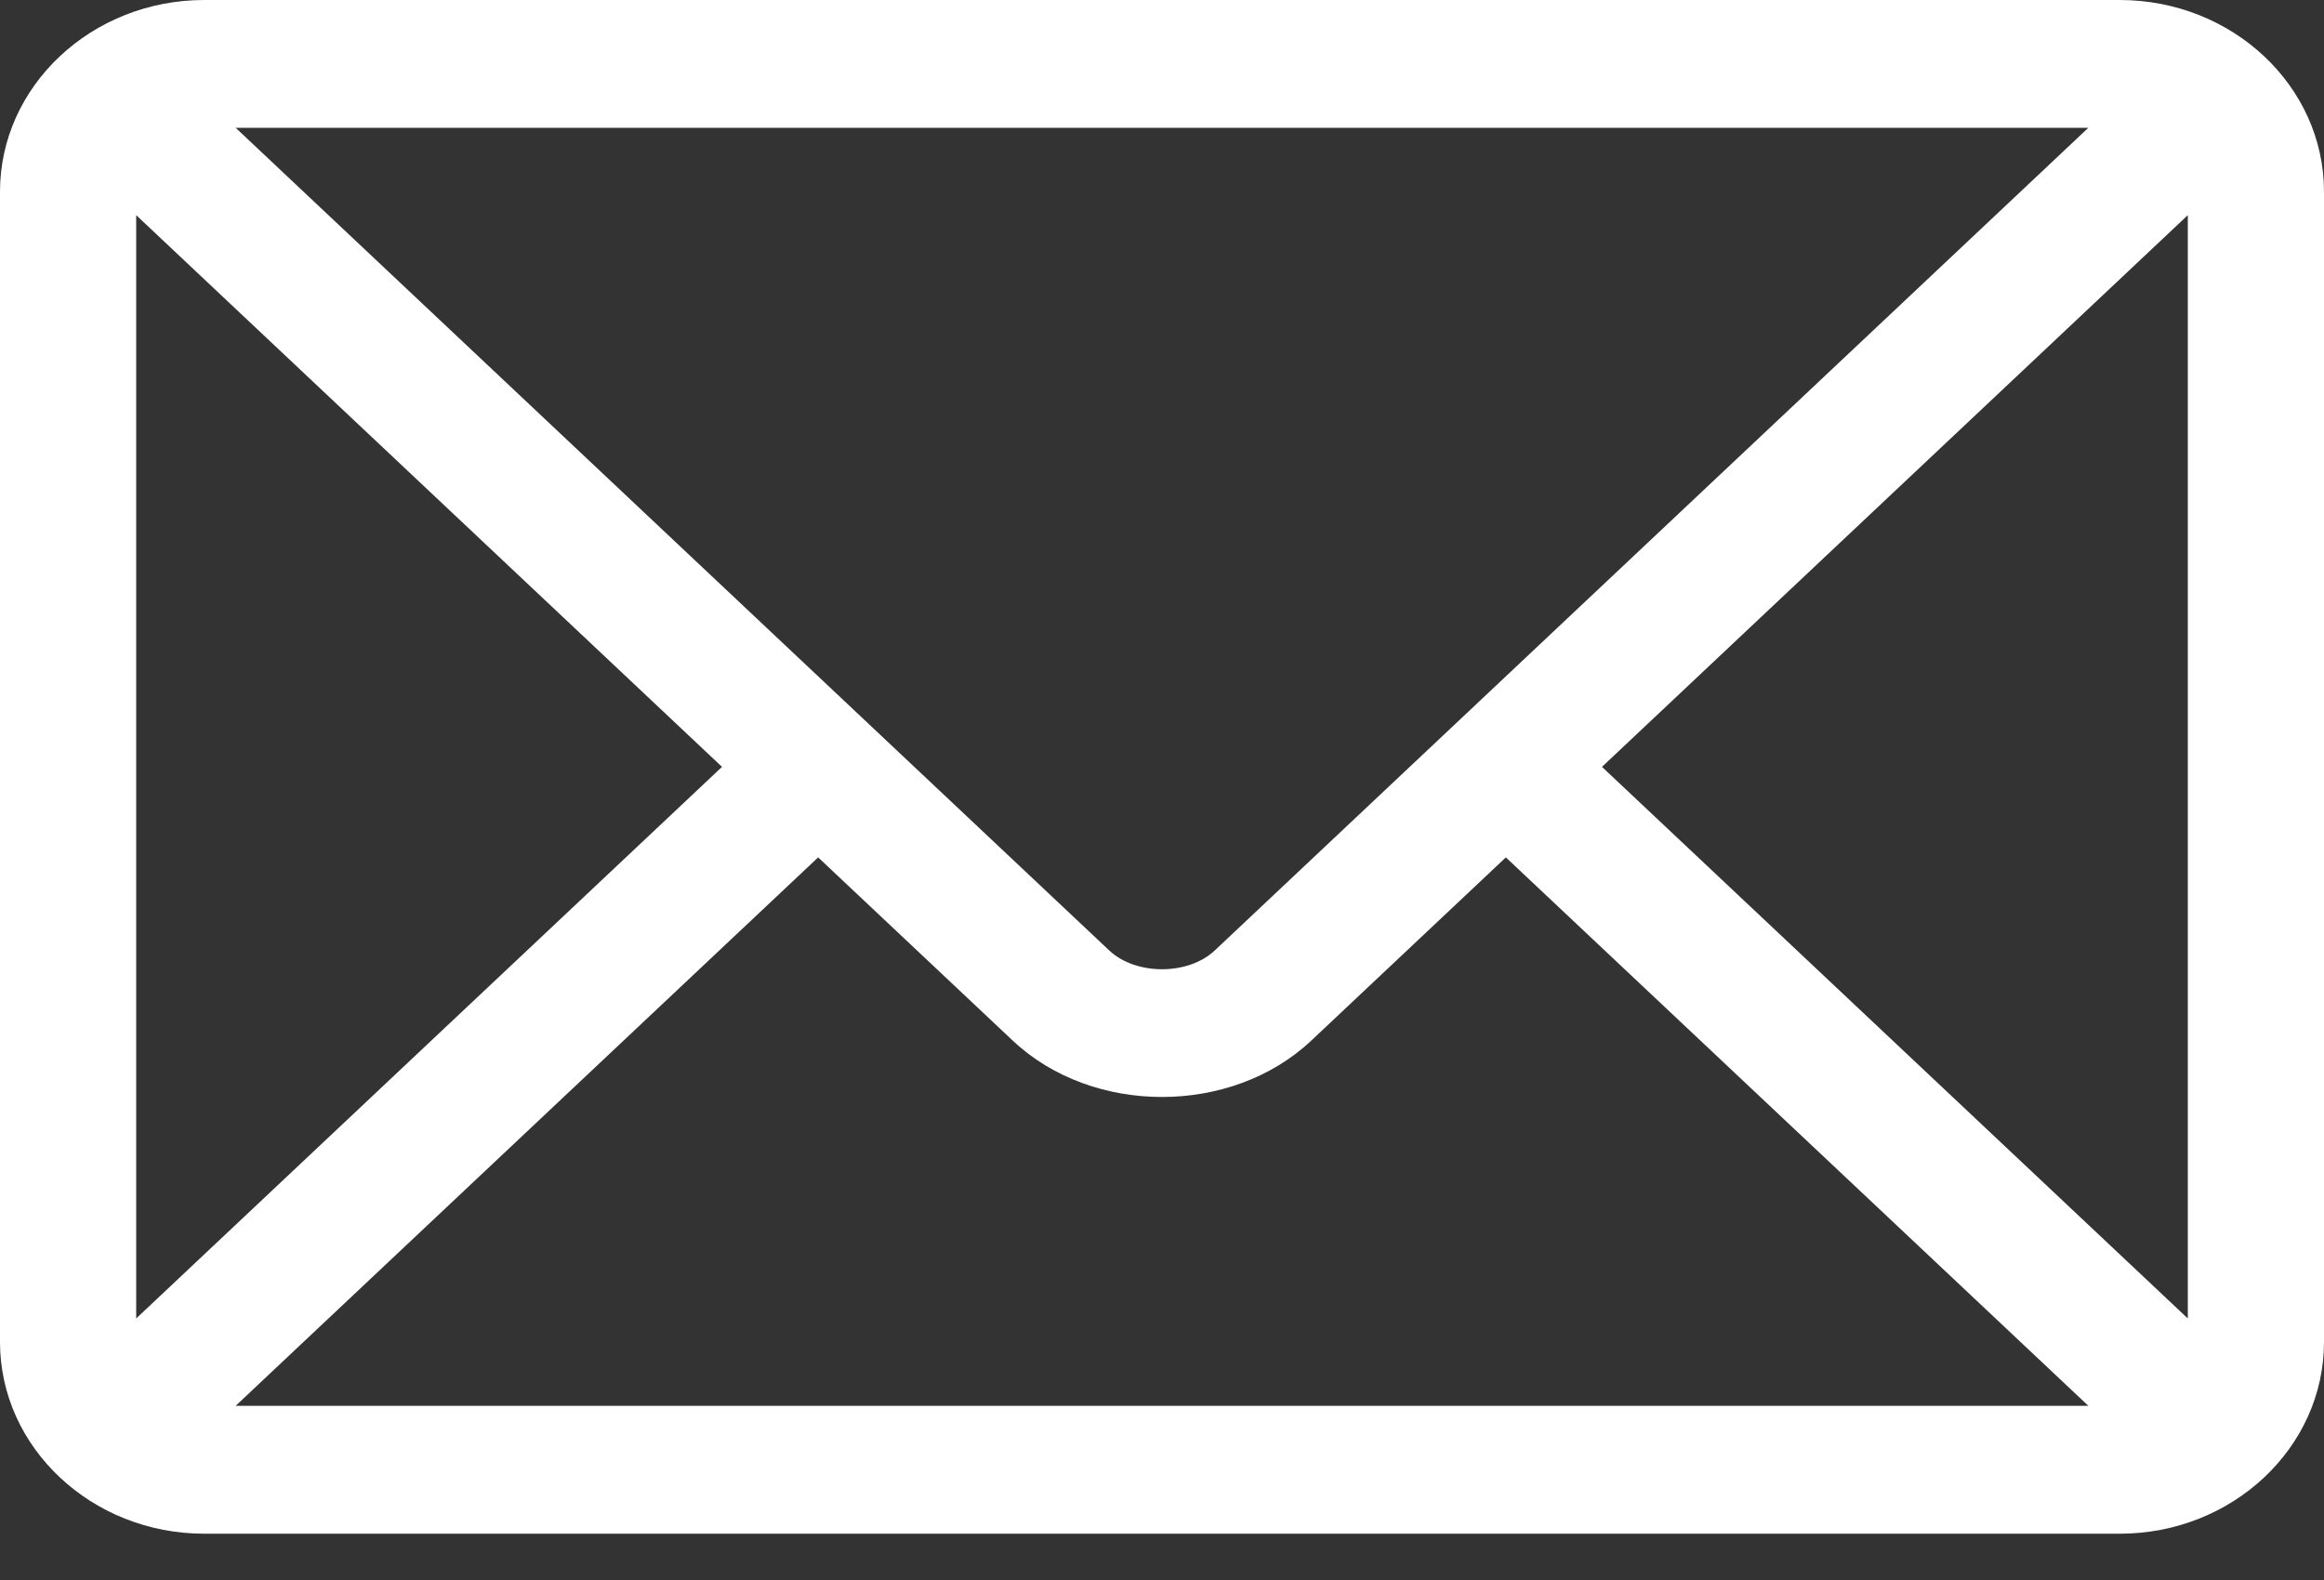 <svg width="25" height="17" viewBox="0 0 25 17" fill="none" xmlns="http://www.w3.org/2000/svg">
<rect x="0" y="0" width="25" height="17" fill="#333333" stroke="none"/>
<path d="M22.803 0H2.197C0.988 0 0 0.924 0 2.063V14.439C0 15.578 0.989 16.502 2.197 16.502H22.803C24.012 16.502 25 15.578 25 14.439V2.063C25 0.923 24.011 0 22.803 0ZM22.465 1.375C21.755 2.044 13.41 9.903 13.068 10.226C12.781 10.496 12.219 10.496 11.932 10.226L2.535 1.375H22.465ZM1.465 14.186V2.315L7.767 8.251L1.465 14.186ZM2.535 15.126L8.801 9.225L10.895 11.197C11.753 12.005 13.247 12.005 14.105 11.197L16.199 9.225L22.465 15.126H2.535ZM23.535 14.186L17.233 8.251L23.535 2.315V14.186Z" fill="white"/>
</svg>
